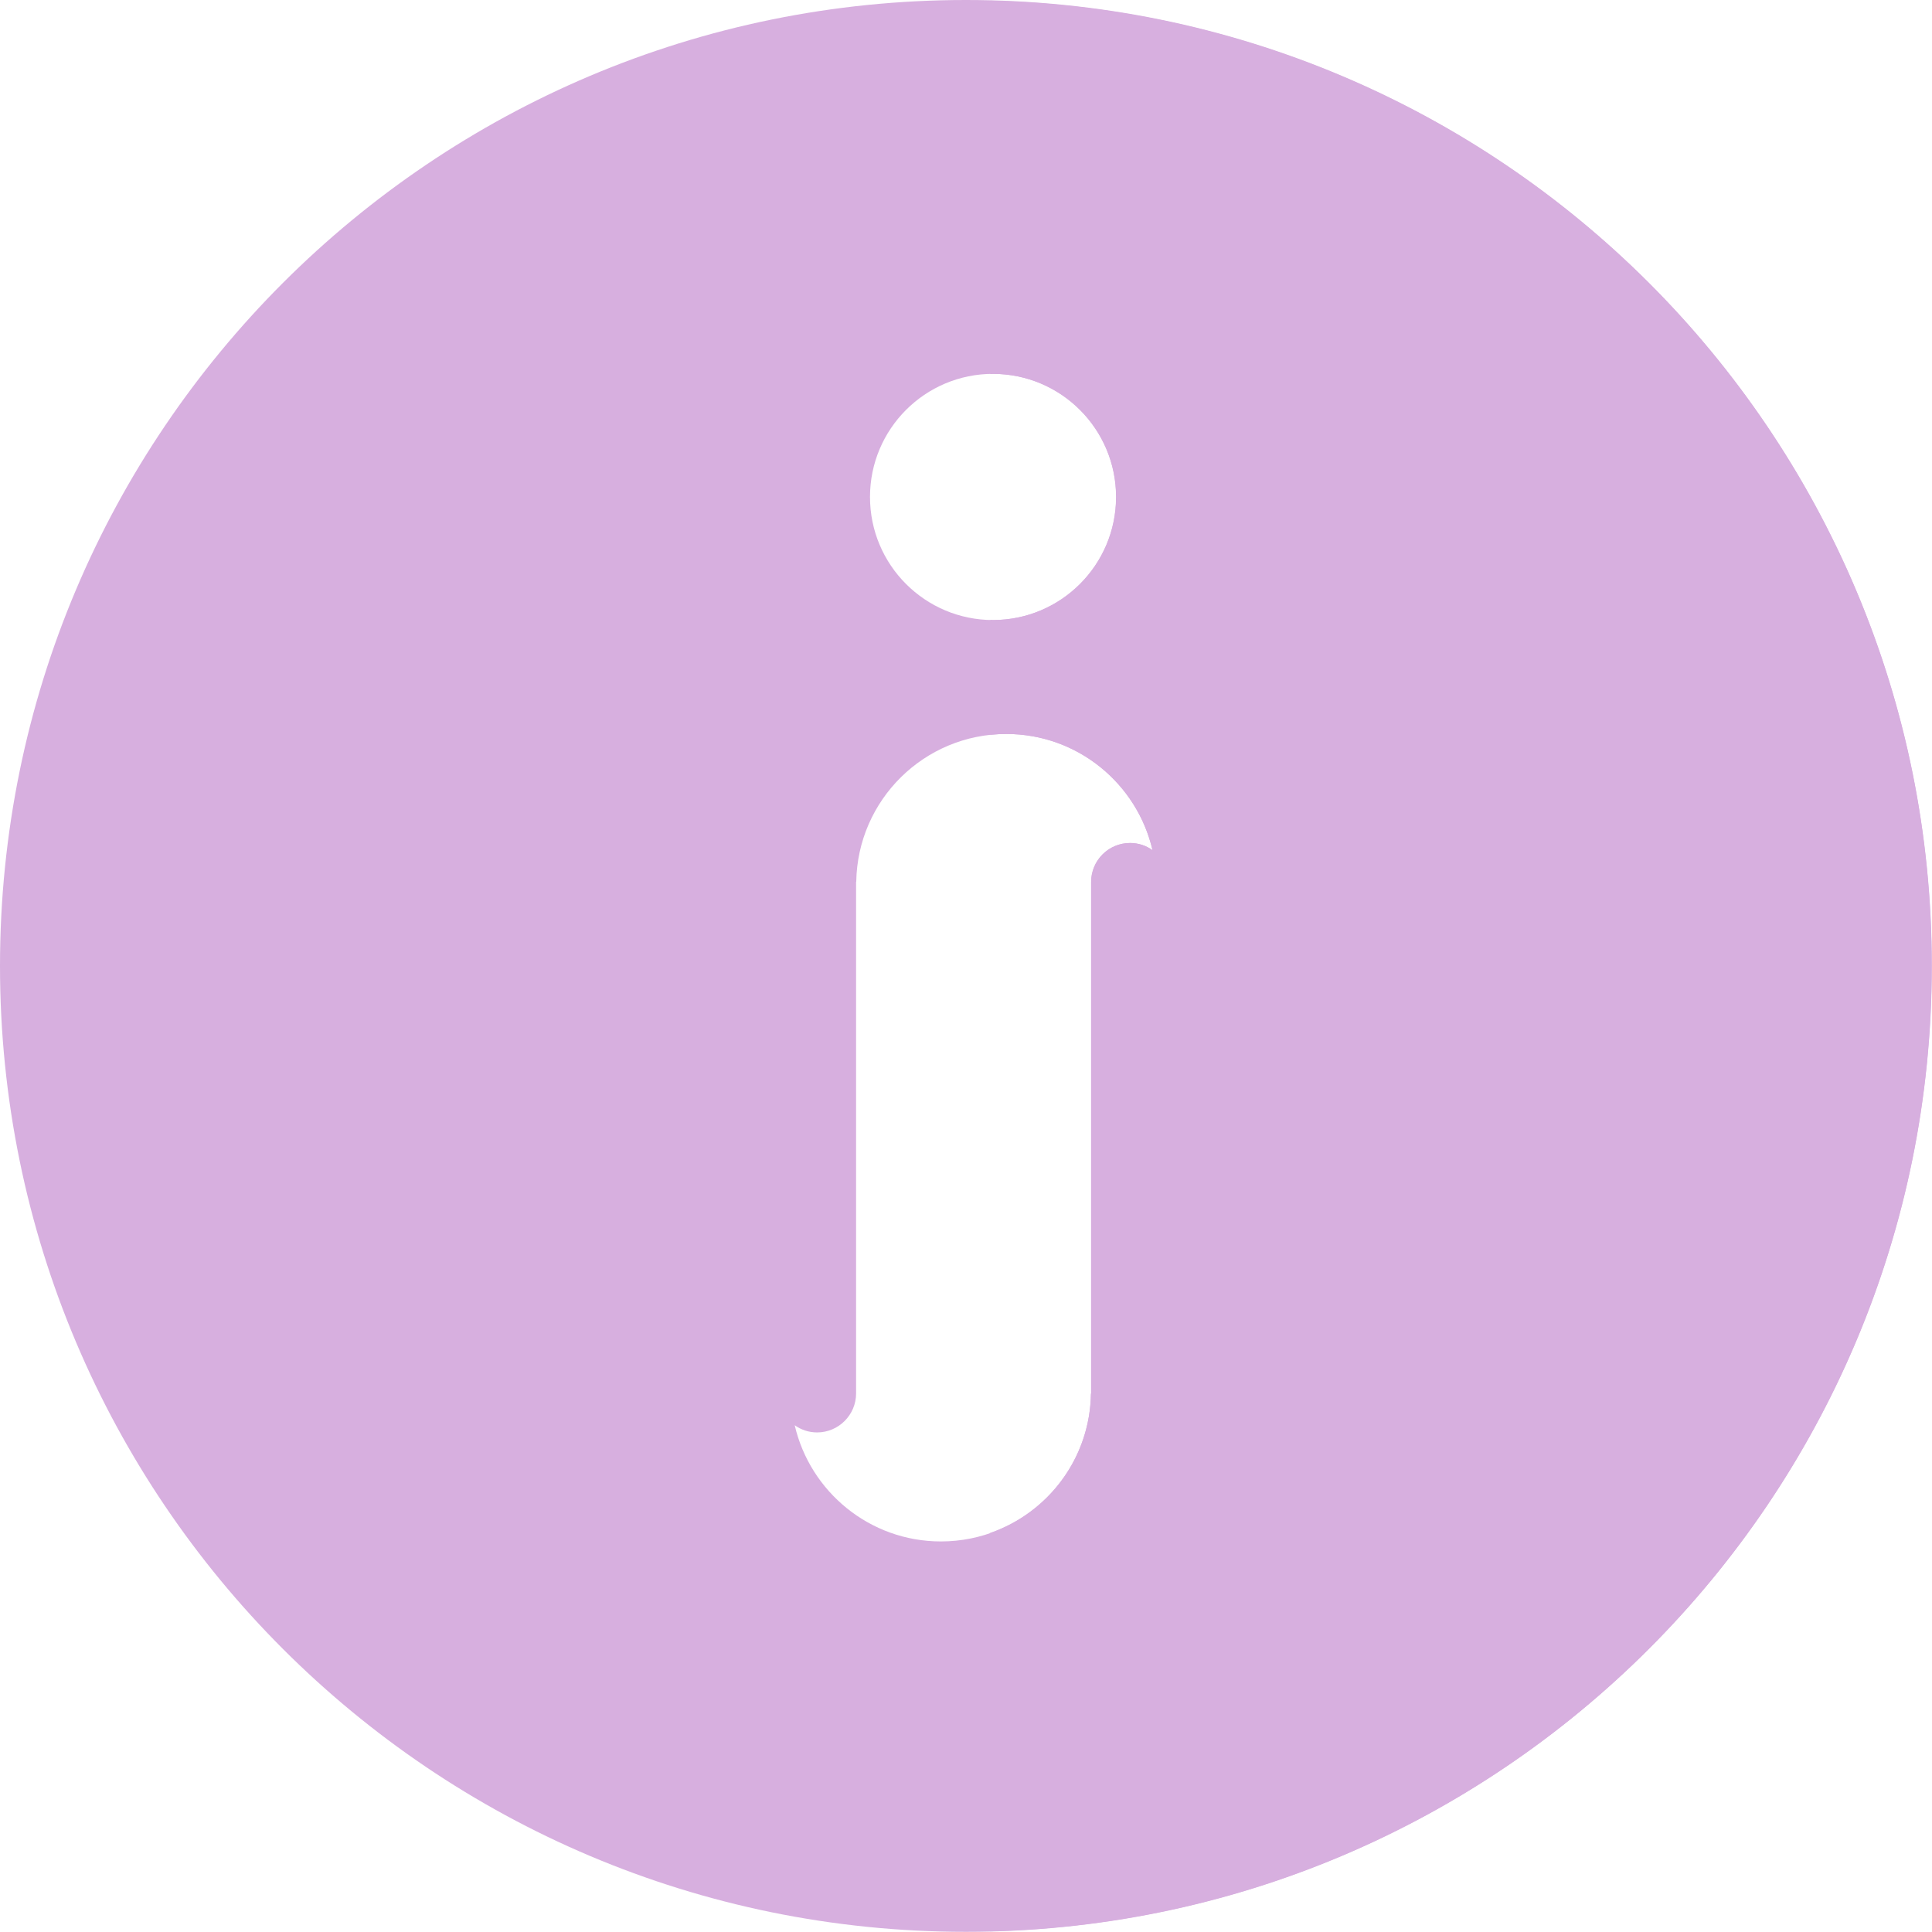 <?xml version="1.0" encoding="utf-8"?>
<!-- Generator: Adobe Illustrator 16.0.0, SVG Export Plug-In . SVG Version: 6.00 Build 0)  -->
<!DOCTYPE svg PUBLIC "-//W3C//DTD SVG 1.1//EN" "http://www.w3.org/Graphics/SVG/1.1/DTD/svg11.dtd">
<svg version="1.1" id="Layer_1" xmlns="http://www.w3.org/2000/svg" xmlns:xlink="http://www.w3.org/1999/xlink" x="0px" y="0px"
	 width="118.03px" height="118.03px" viewBox="0 0 118.03 118.03" enable-background="new 0 0 118.03 118.03" xml:space="preserve">
<g>
	<defs>
		<rect id="SVGID_1_" width="118.03" height="118.03"/>
	</defs>
	<clipPath id="SVGID_2_">
		<use xlink:href="#SVGID_1_"  overflow="visible"/>
	</clipPath>
	<g clip-path="url(#SVGID_2_)">
		<defs>
			<rect id="SVGID_3_" width="118.03" height="118.03"/>
		</defs>
		<clipPath id="SVGID_4_">
			<use xlink:href="#SVGID_3_"  overflow="visible"/>
		</clipPath>
		<path clip-path="url(#SVGID_4_)" fill="#D7AFDF" d="M59.01,0C26.42,0,0,26.42,0,59.01c0,32.59,26.42,59.01,59.01,59.01
			c32.59,0,59.01-26.42,59.01-59.01C118.03,26.42,91.61,0,59.01,0 M60.67,22.84c4.15,0,7.52,3.37,7.52,7.52
			c0,4.15-3.37,7.52-7.52,7.52c-4.15,0-7.52-3.36-7.52-7.52C53.15,26.21,56.51,22.84,60.67,22.84 M69.04,51.5
			c-1.31,0-2.38,1.06-2.38,2.38c0,0.01,0,0.02,0,0.02v1.03h0v30.21h-0.01c-0.08,5-4.15,9.03-9.17,9.03c-4.35,0-7.99-3.04-8.93-7.1
			c0.39,0.28,0.86,0.44,1.37,0.44c1.31,0,2.38-1.07,2.38-2.38c0-0.01,0-0.02,0-0.02v-1.03h0V53.87h0.01c0.08-5,4.15-9.03,9.17-9.03
			c4.35,0,7.99,3.04,8.93,7.1C70.03,51.67,69.56,51.5,69.04,51.5"/>
		<g clip-path="url(#SVGID_4_)">
			<g>
				<defs>
					<rect id="SVGID_5_" x="60.5" y="0.04" width="57.52" height="117.95"/>
				</defs>
				<clipPath id="SVGID_6_">
					<use xlink:href="#SVGID_5_"  overflow="visible"/>
				</clipPath>
				<path clip-path="url(#SVGID_6_)" fill="#D7AFDF" d="M60.5,0.04v22.81c0.05,0,0.11-0.01,0.16-0.01c4.15,0,7.52,3.37,7.52,7.52
					c0,4.15-3.37,7.52-7.52,7.52c-0.05,0-0.11-0.01-0.16-0.01v7.02c0.32-0.03,0.65-0.05,0.98-0.05c4.35,0,7.99,3.03,8.93,7.1
					c-0.39-0.28-0.86-0.44-1.37-0.44c-1.31,0-2.38,1.06-2.38,2.38c0,0.01,0,0.01,0,0.02v1.03h0v30.21h-0.01
					c-0.06,3.95-2.62,7.28-6.16,8.51v24.34c31.9-0.79,57.52-26.88,57.52-58.97C118.03,26.92,92.4,0.83,60.5,0.04"/>
			</g>
		</g>
	</g>
</g>
</svg>
